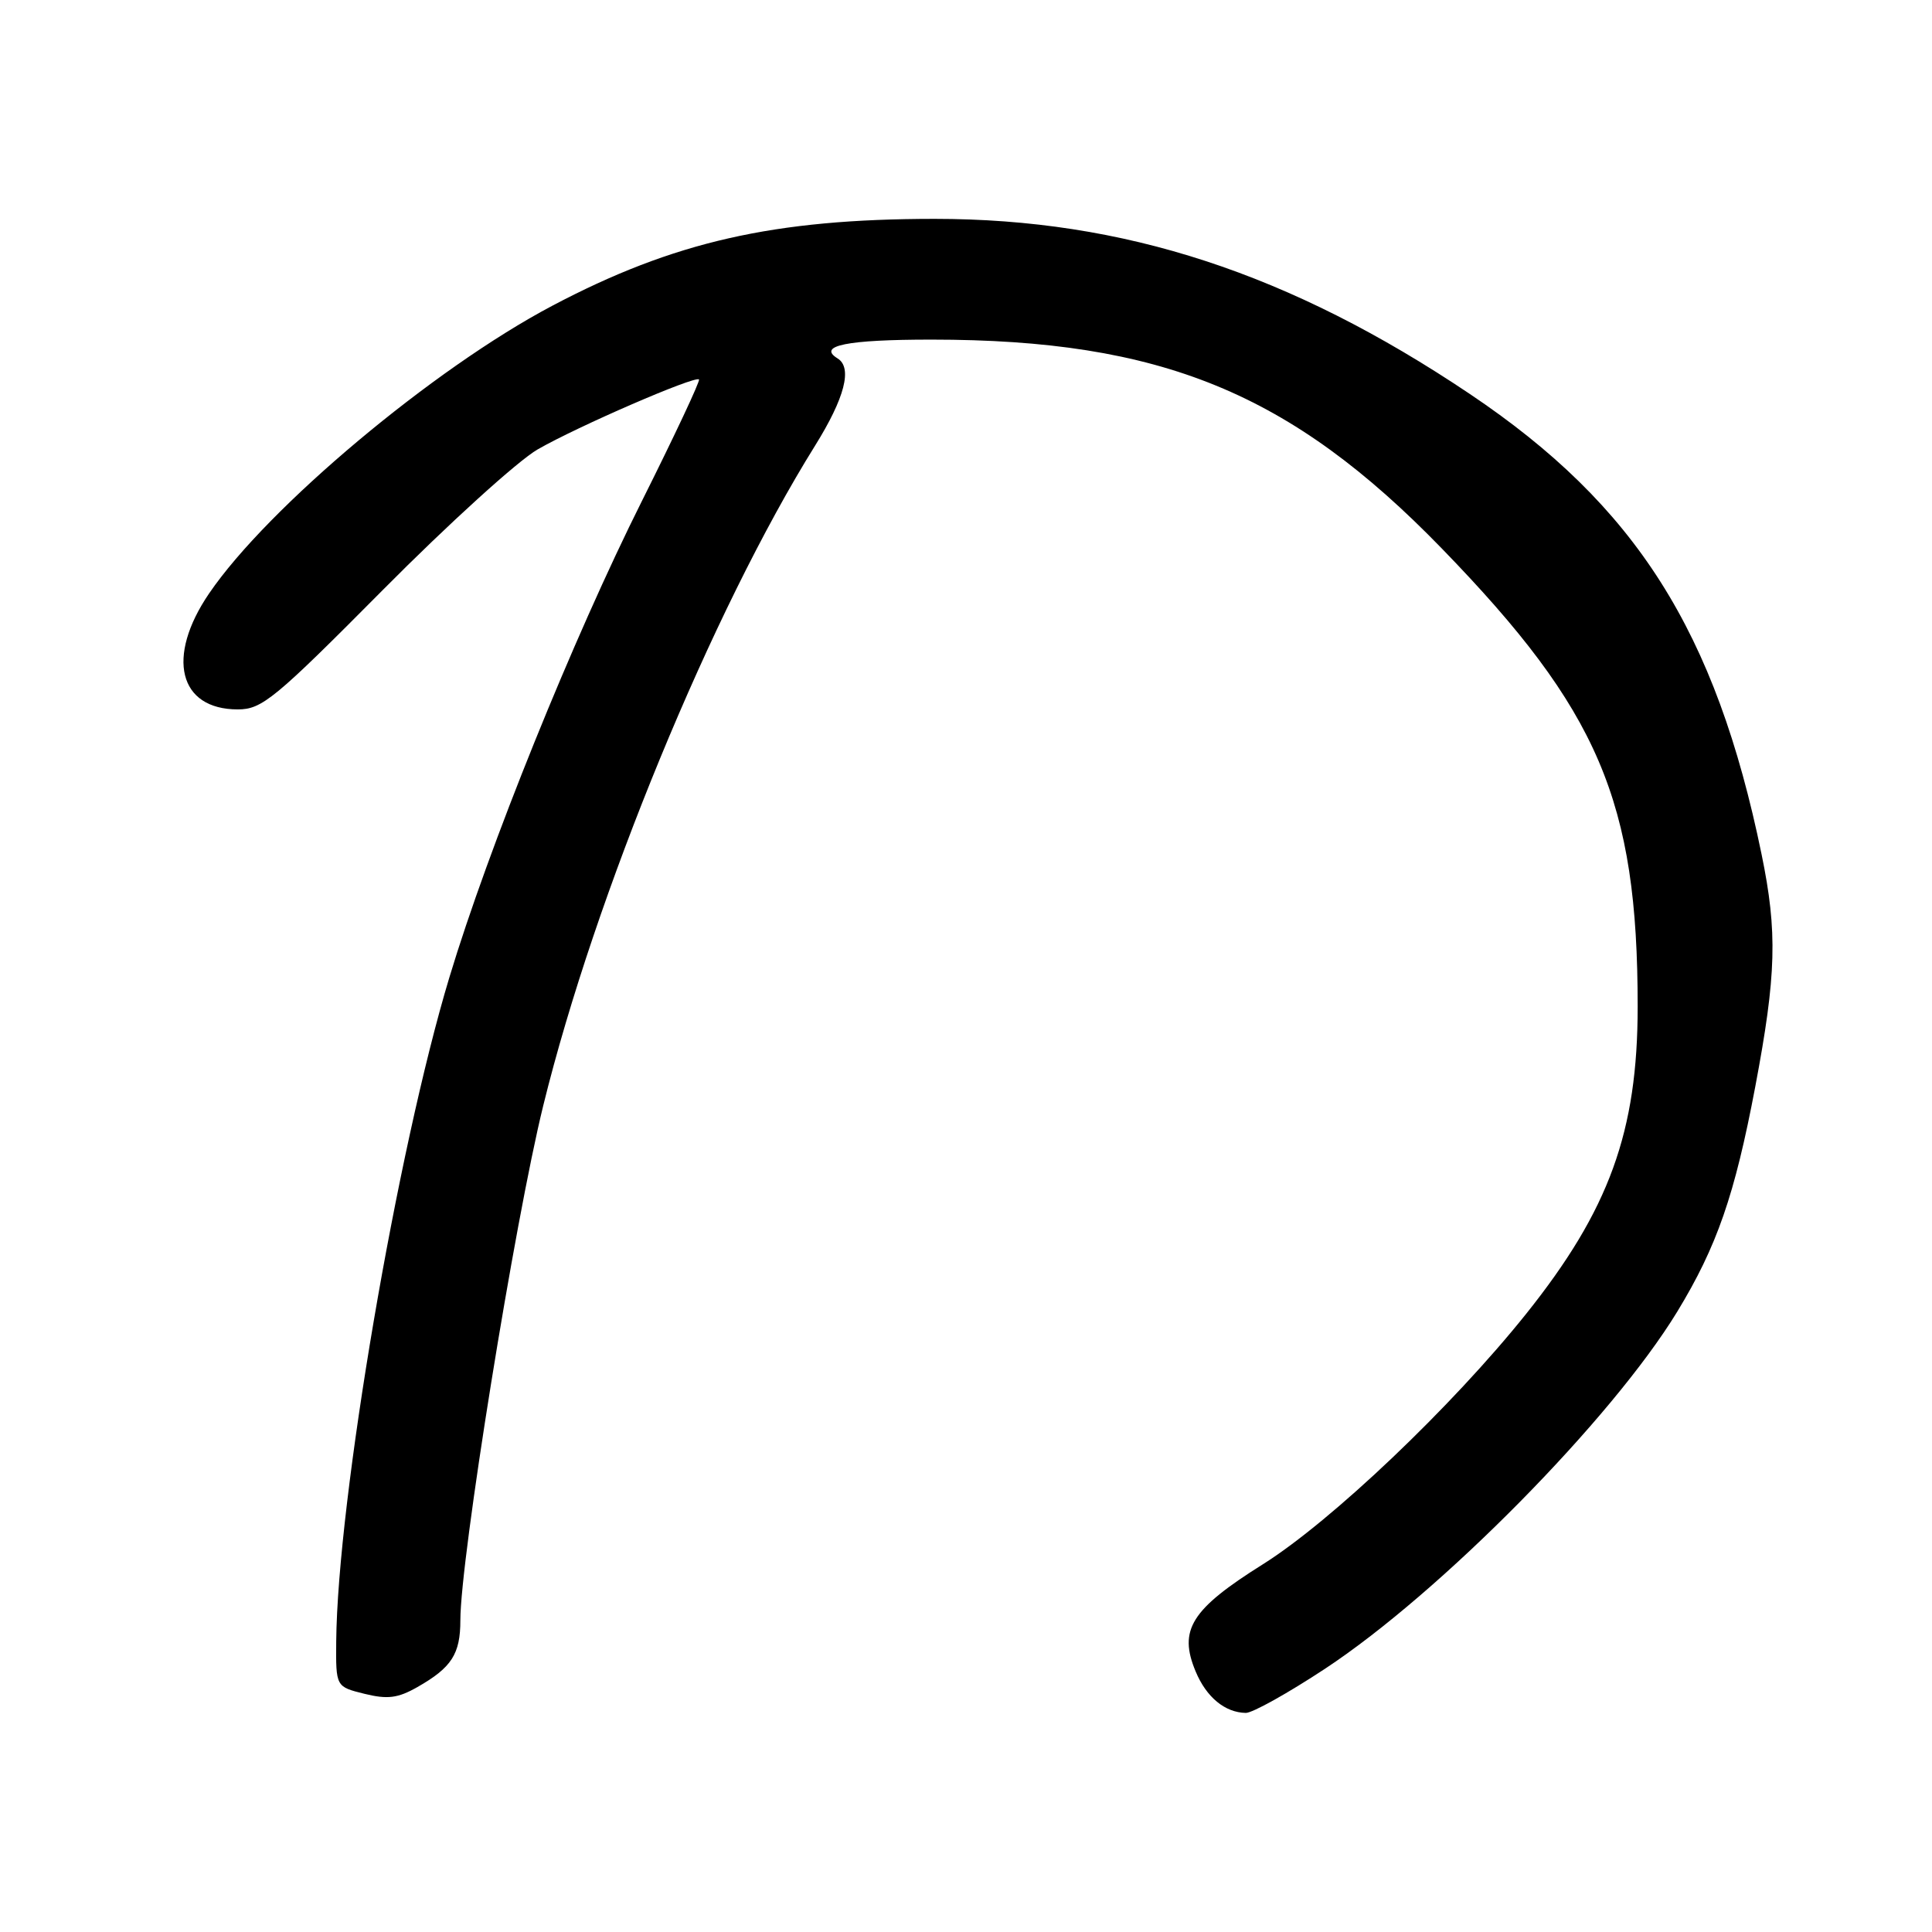 <?xml version="1.0" encoding="UTF-8" standalone="no"?>
<!DOCTYPE svg PUBLIC "-//W3C//DTD SVG 1.1//EN" "http://www.w3.org/Graphics/SVG/1.1/DTD/svg11.dtd" >
<svg xmlns="http://www.w3.org/2000/svg" xmlns:xlink="http://www.w3.org/1999/xlink" version="1.1" viewBox="0 0 256 256">
 <g >
 <path fill="currentColor"
d=" M 175.57 221.12 C 190.89 211.02 213.58 188.01 222.24 173.81 C 227.50 165.17 229.86 158.37 232.58 144.00 C 235.38 129.17 235.54 123.52 233.42 113.21 C 227.34 83.64 216.78 66.98 194.74 52.19 C 170.88 36.17 148.93 29.00 123.84 29.00 C 102.53 29.01 89.27 32.02 73.17 40.52 C 57.42 48.84 35.50 67.21 27.71 78.63 C 21.96 87.06 23.68 94.00 31.51 94.00 C 34.72 94.00 36.39 92.62 50.76 78.14 C 59.42 69.41 68.63 61.05 71.24 59.55 C 76.52 56.51 92.09 49.76 92.62 50.28 C 92.80 50.47 89.40 57.70 85.07 66.36 C 75.92 84.63 64.73 112.32 59.55 129.49 C 52.61 152.48 44.72 198.81 44.55 217.50 C 44.50 223.50 44.50 223.50 48.30 224.44 C 51.35 225.19 52.72 225.02 55.30 223.55 C 59.84 220.97 61.00 219.17 61.00 214.70 C 61.00 206.56 68.20 161.85 71.99 146.47 C 78.85 118.60 94.37 80.93 107.99 59.07 C 111.94 52.73 112.98 48.72 110.98 47.49 C 108.25 45.80 112.23 45.00 123.43 45.00 C 153.84 45.00 171.00 52.02 191.05 72.68 C 211.86 94.12 217.00 106.15 217.00 133.36 C 217.00 149.95 213.23 160.33 202.20 174.12 C 192.40 186.37 176.41 201.58 167.33 207.28 C 157.83 213.24 156.12 215.97 158.43 221.48 C 159.85 224.89 162.31 226.92 165.07 226.97 C 165.94 226.99 170.67 224.35 175.57 221.12 Z "/>
</g>
</svg>